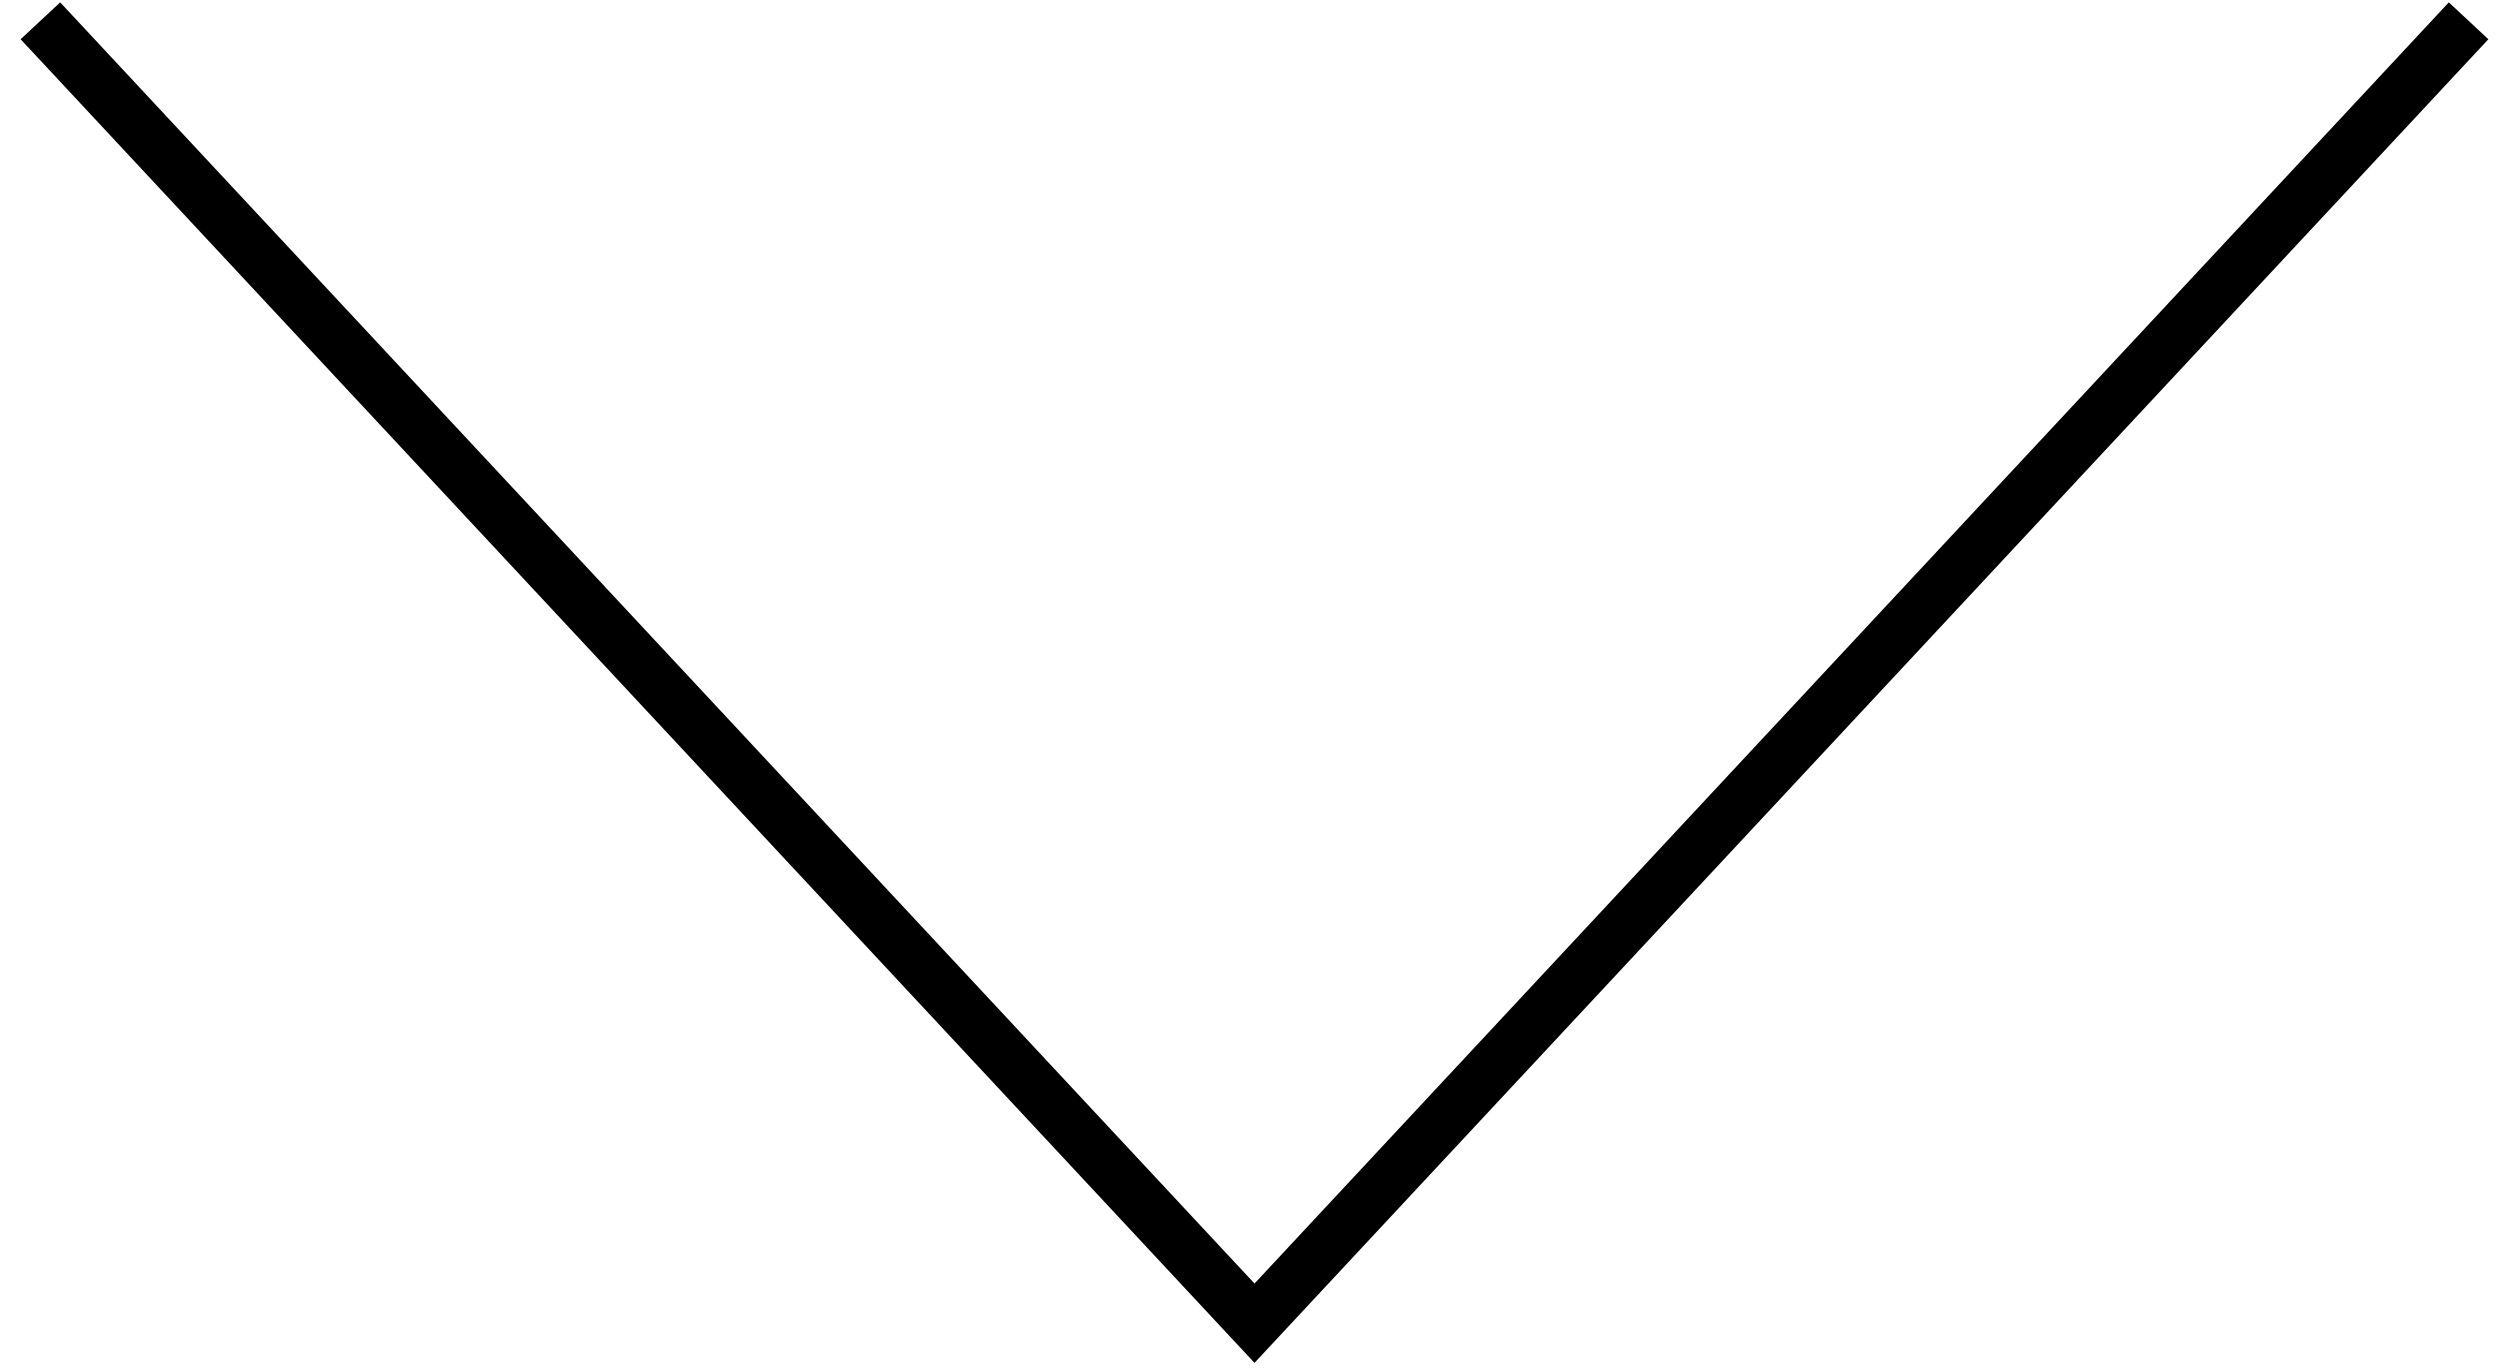 <svg width="115" height="63" viewBox="0 0 115 63" fill="none" xmlns="http://www.w3.org/2000/svg">
<path d="M112.707 1.867L57.707 60.867L2.707 1.867" stroke="black" stroke-width="2.488" stroke-linecap="square"/>
</svg>
